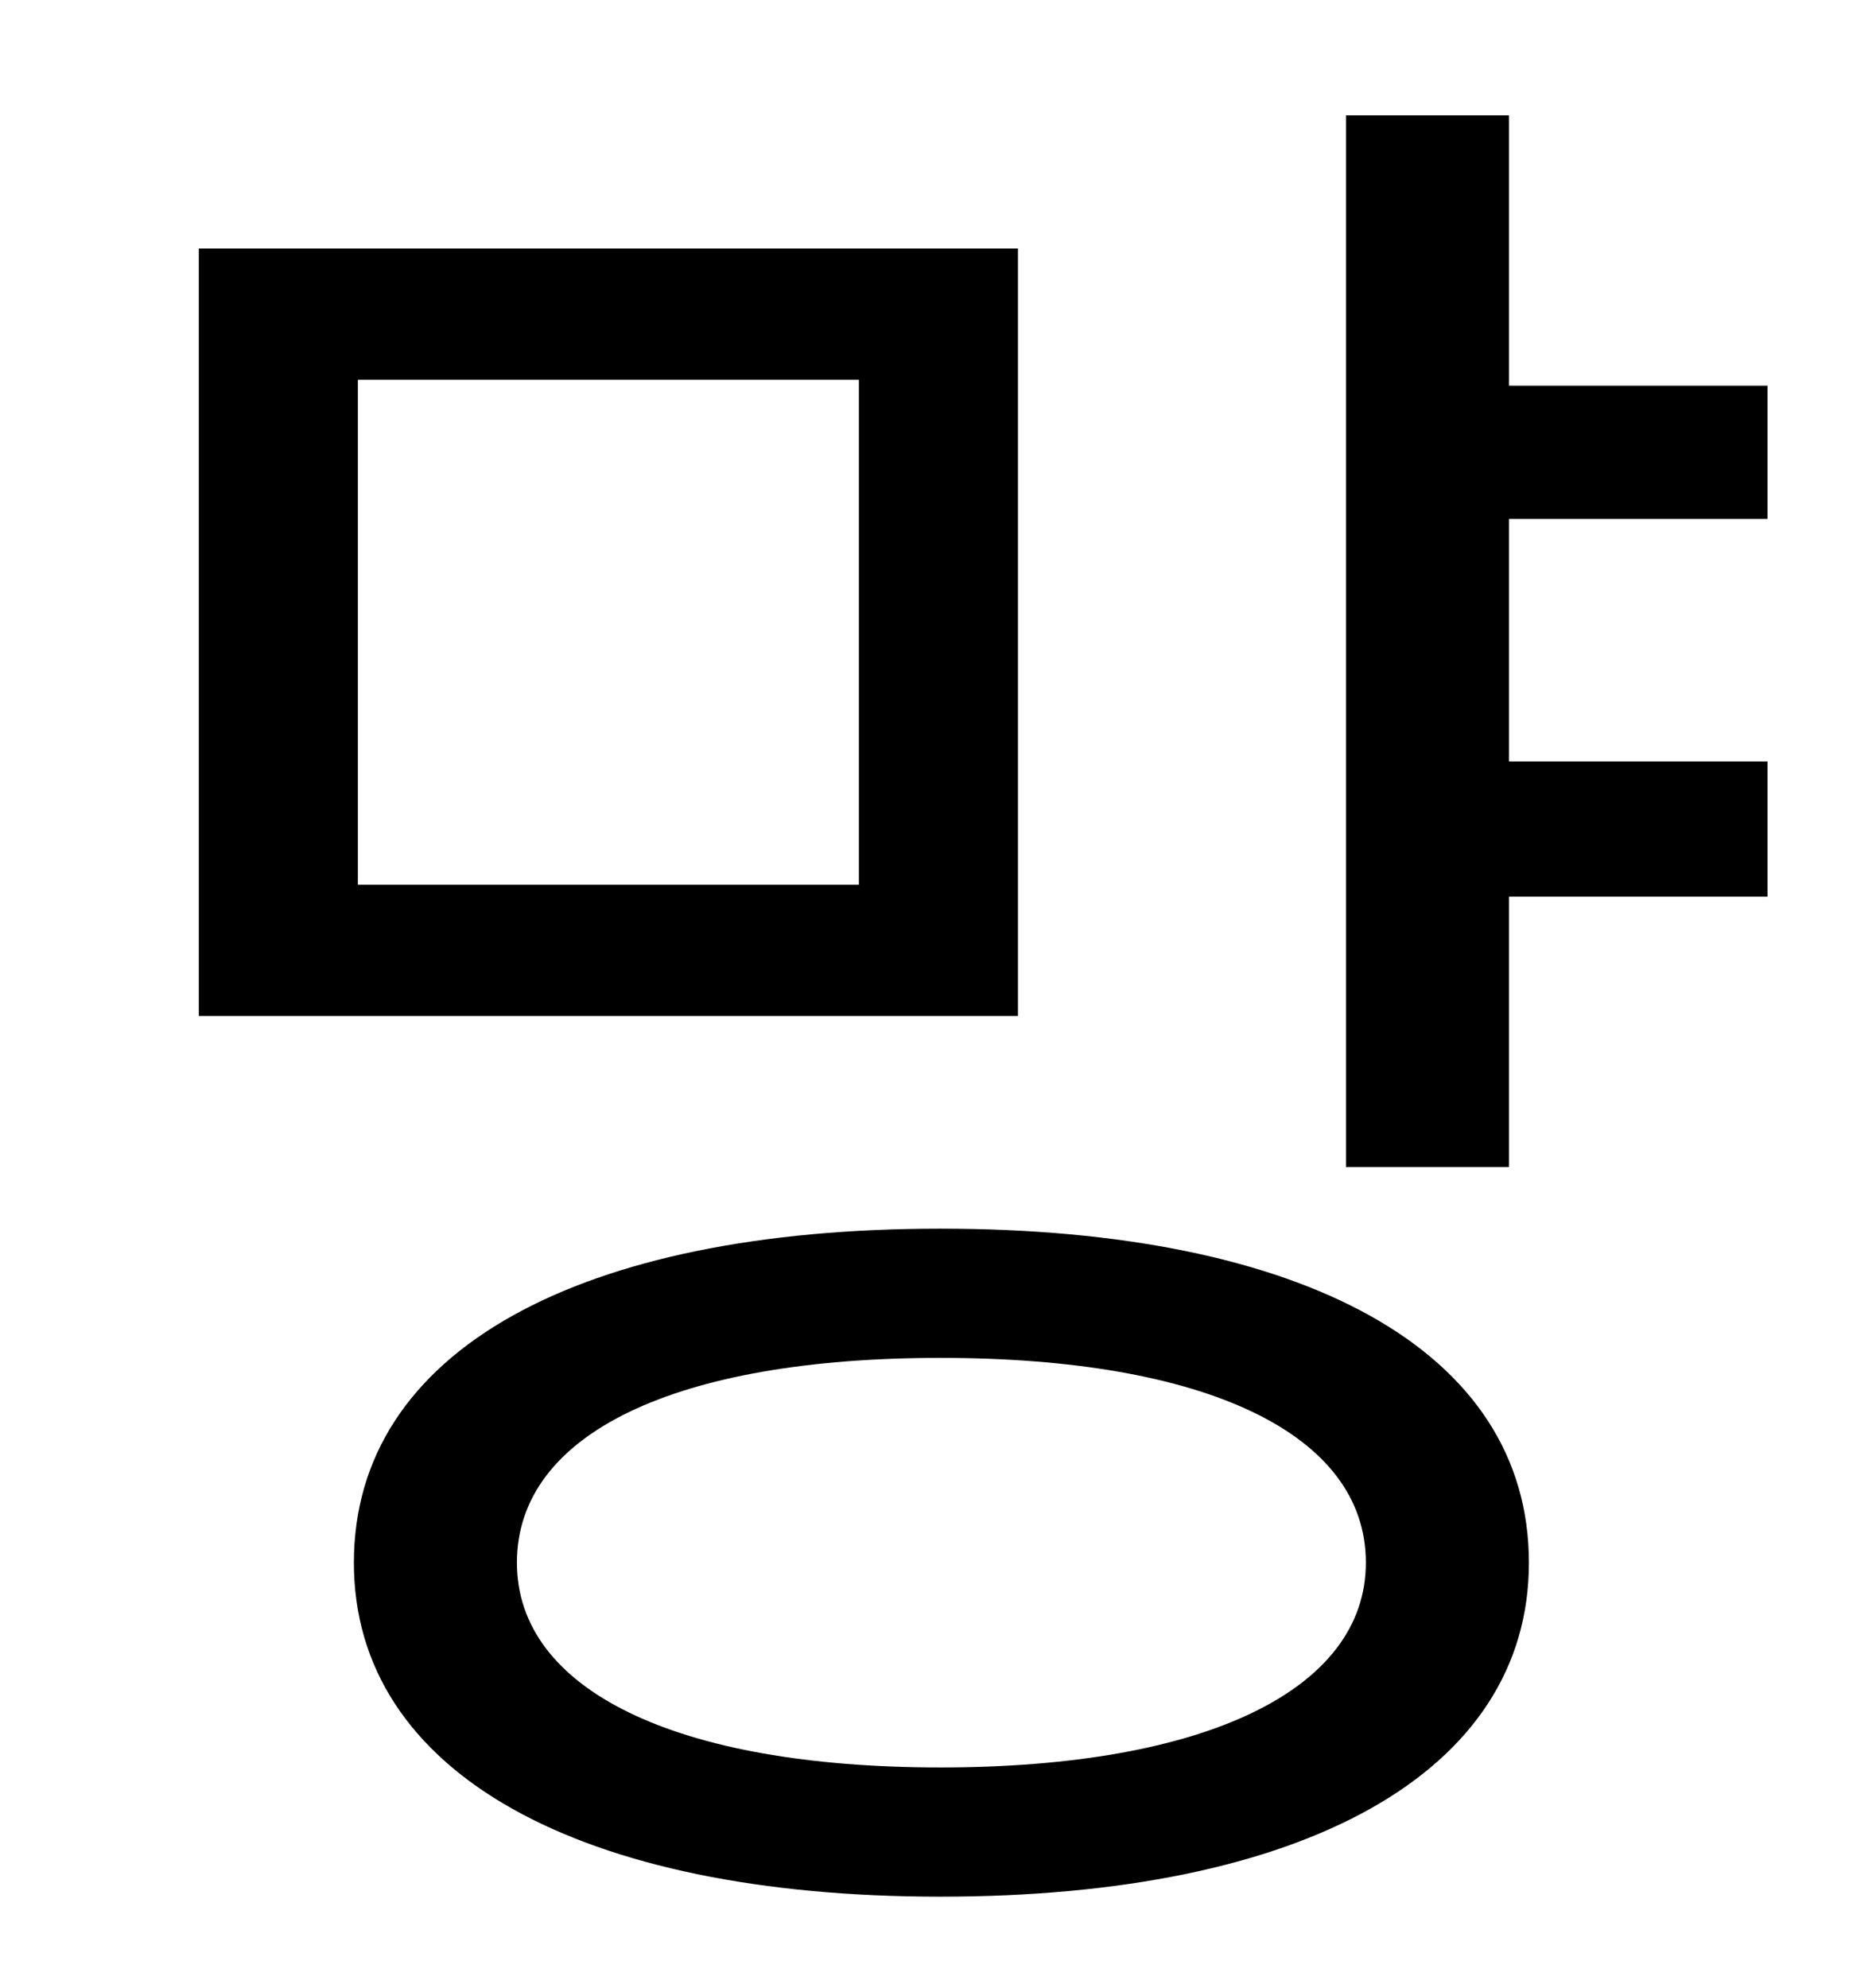<?xml version="1.0" standalone="no"?>
<!DOCTYPE svg PUBLIC "-//W3C//DTD SVG 1.1//EN" "http://www.w3.org/Graphics/SVG/1.1/DTD/svg11.dtd" >
<svg xmlns="http://www.w3.org/2000/svg" xmlns:xlink="http://www.w3.org/1999/xlink" version="1.1" viewBox="-10 0 930 1000">
   <path fill="currentColor"
d="M422 445v-254h-252v254h252zM502 125v386h-412v-386h412zM463 889c133 0 214 -39 214 -103c0 -65 -81 -103 -214 -103s-213 38 -213 103c0 64 80 103 213 103zM463 618c182 0 296 61 296 168c0 106 -114 168 -296 168c-181 0 -295 -62 -295 -168
c0 -107 114 -168 295 -168zM879 261h-130v122h130v68h-130v136h-82v-529h82v136h130v67z" />
</svg>
